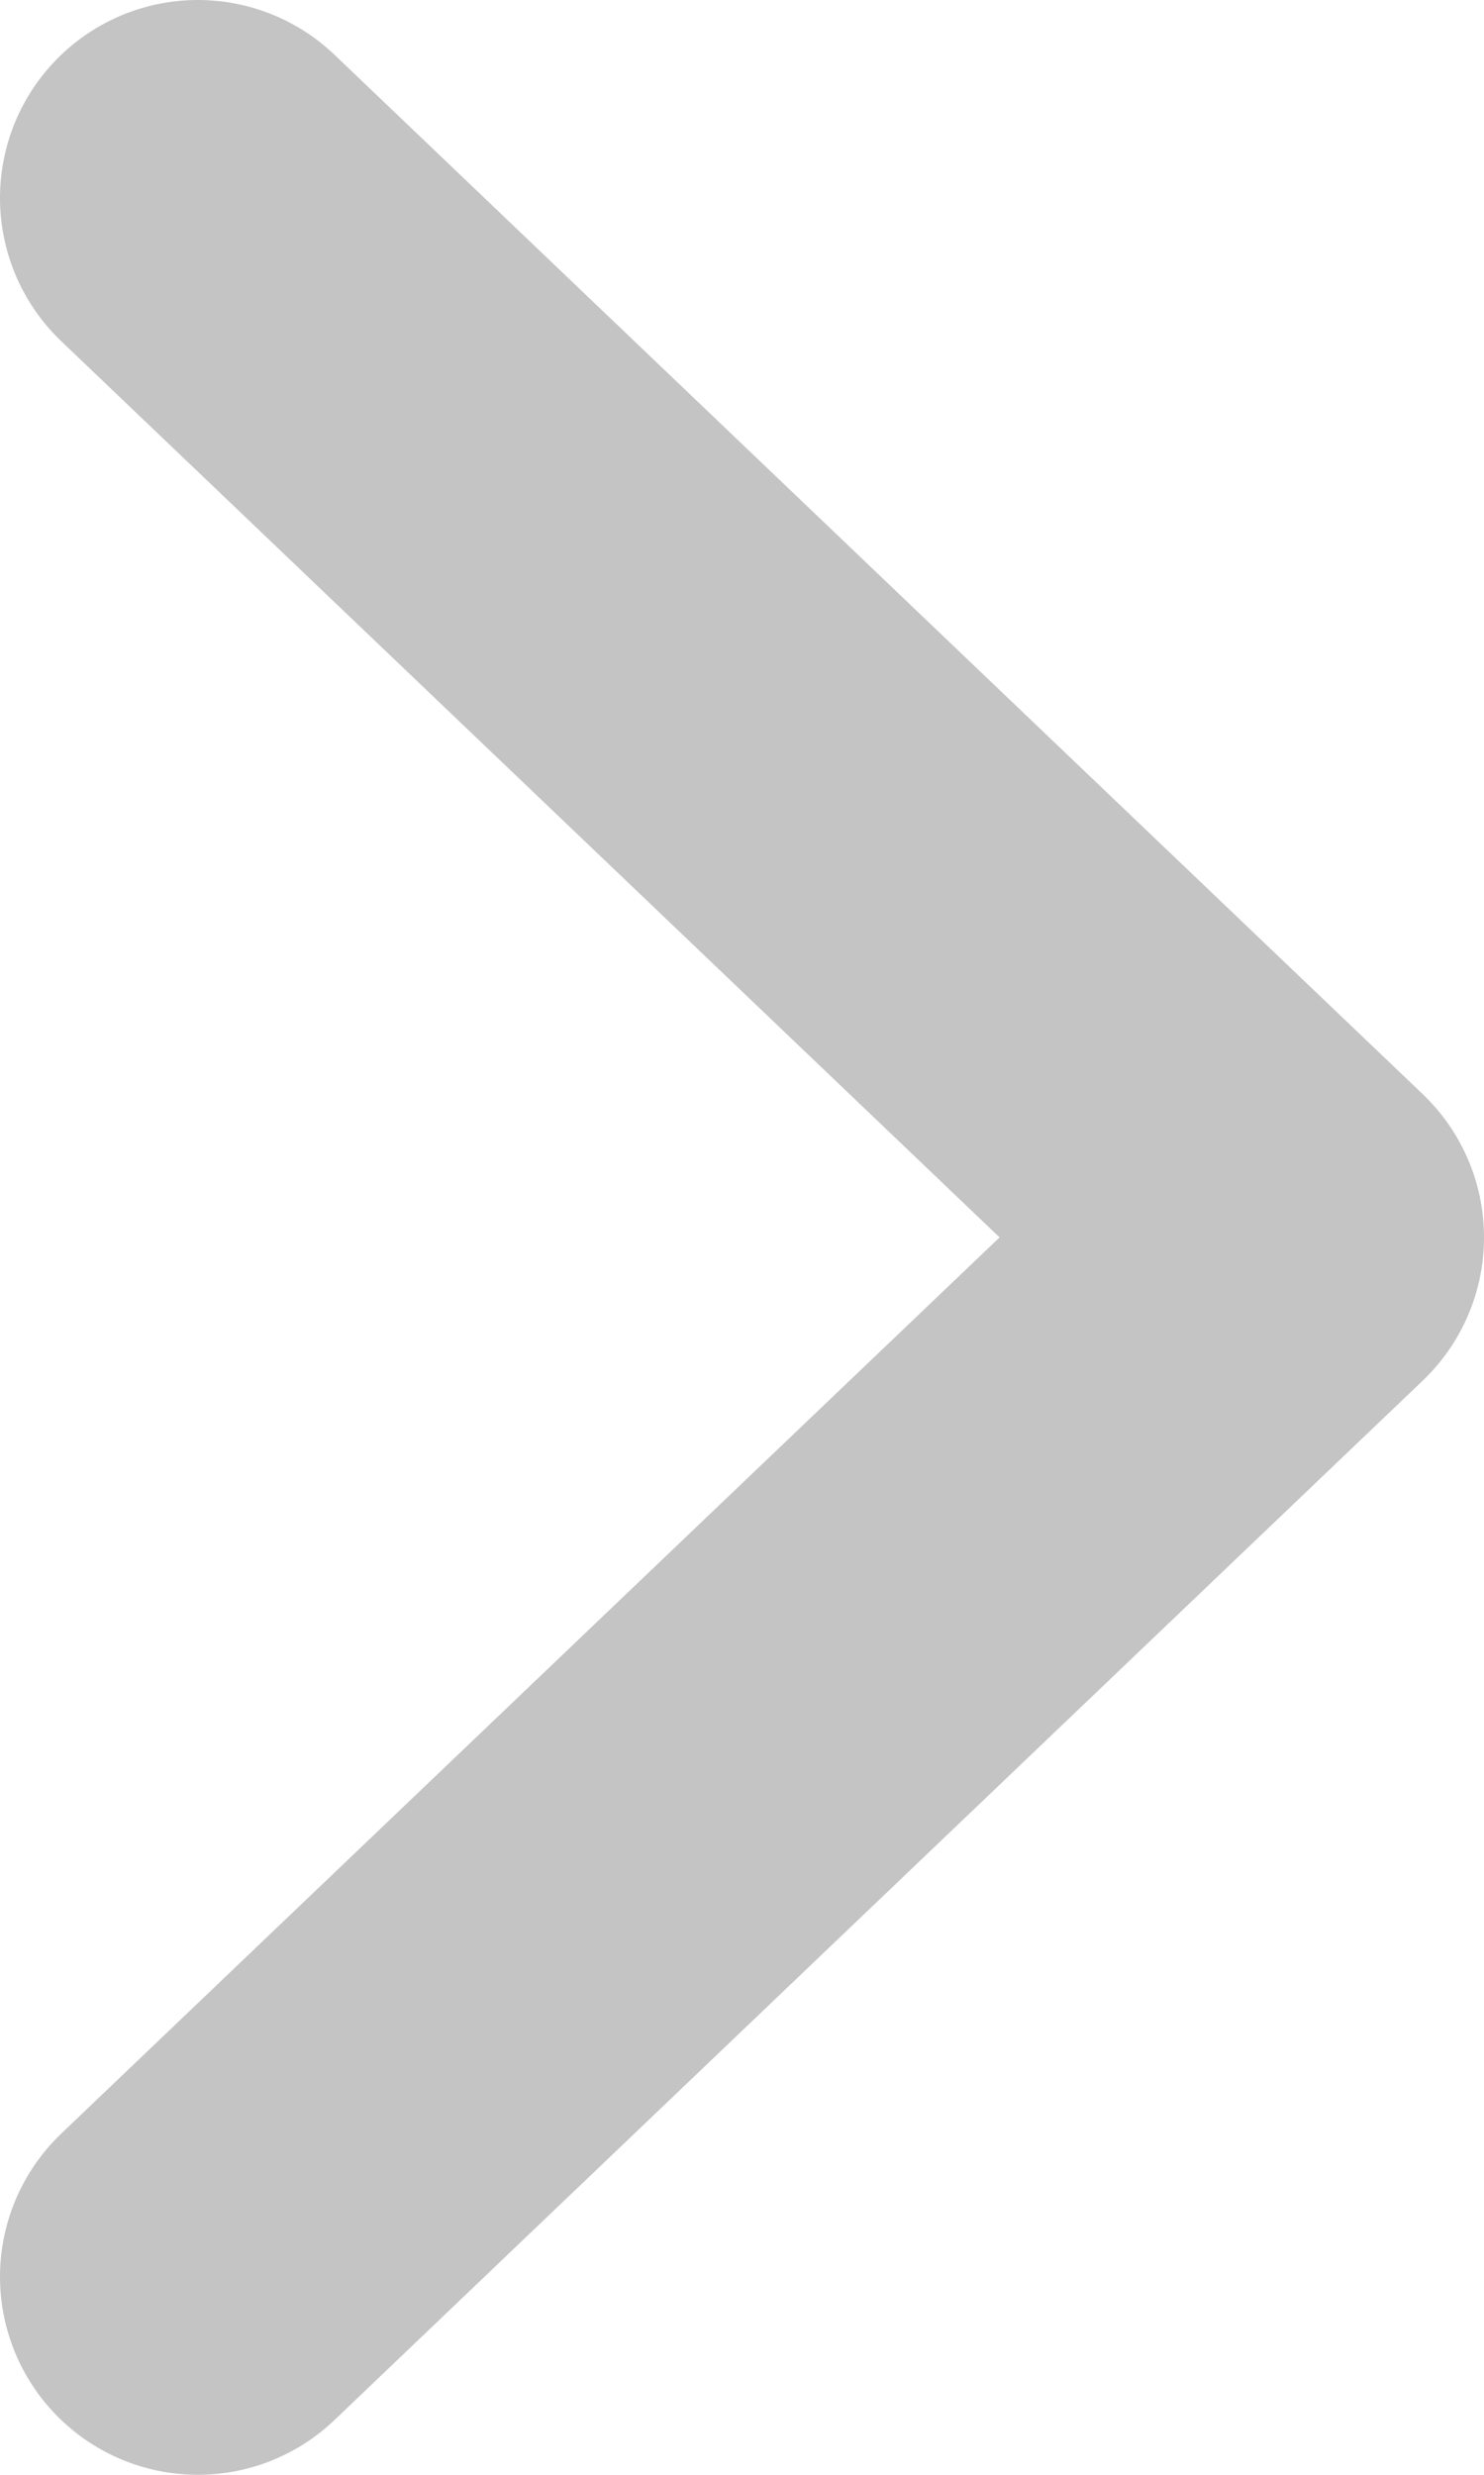<svg width="15" height="25" viewBox="0 0 15 25" fill="none" xmlns="http://www.w3.org/2000/svg">
<path d="M2 2L13 12.5L2 23" stroke="#C4C4C4" stroke-width="4" stroke-linecap="round" stroke-linejoin="round"/>
</svg>
